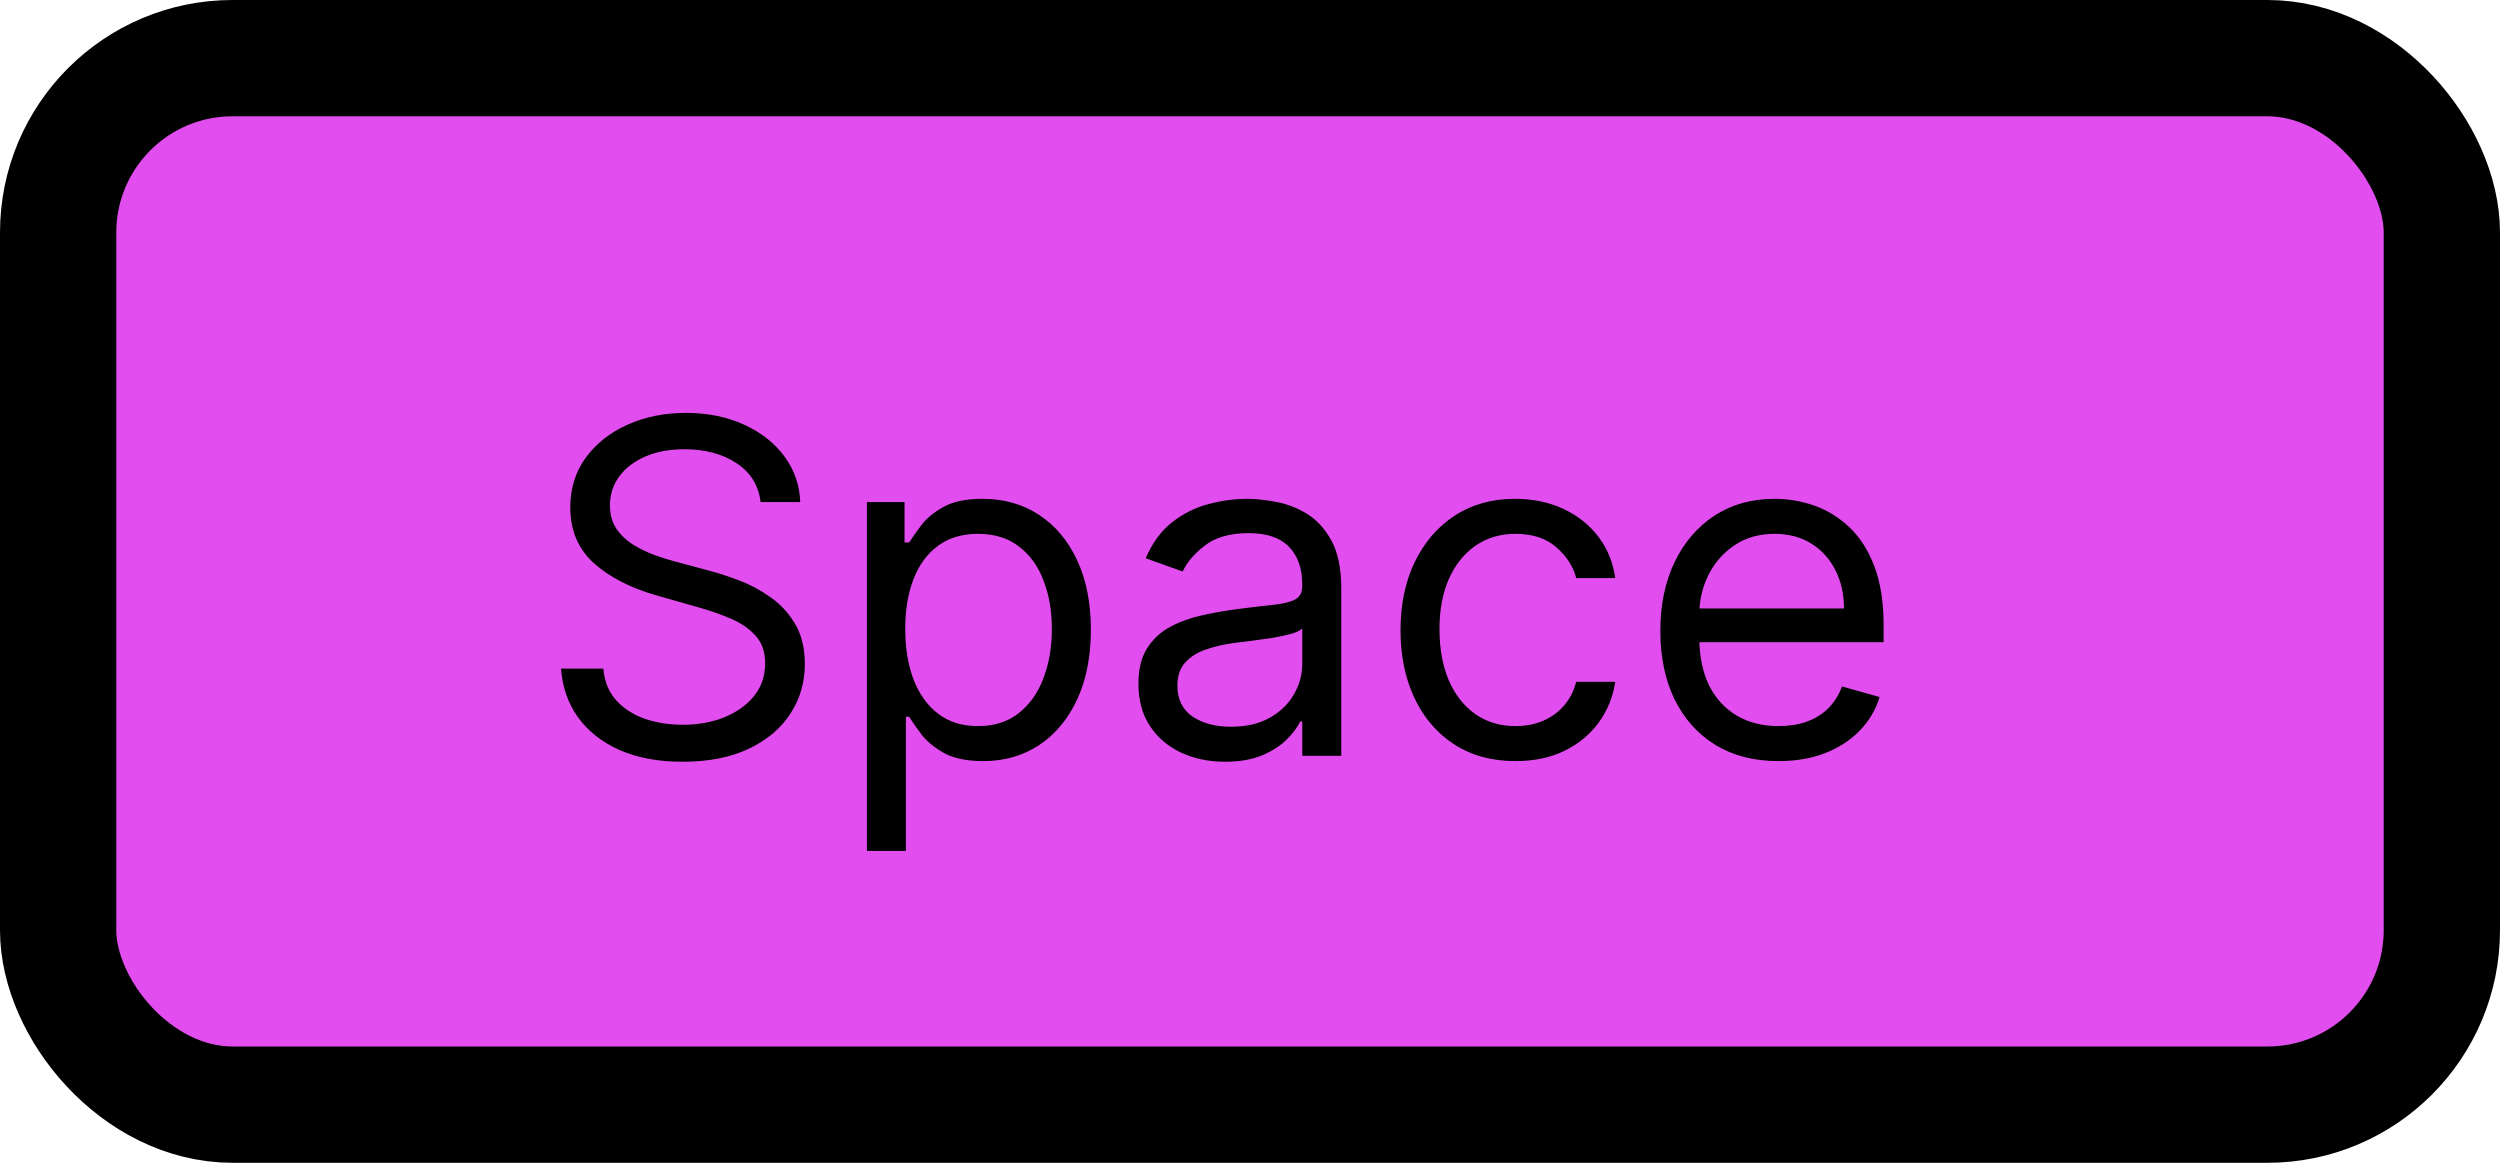<svg width="43" height="20" viewBox="0 0 43 20" fill="none" xmlns="http://www.w3.org/2000/svg">
<rect x="1" y="1" width="41" height="18" rx="3" fill="#E14DEE" stroke="black" stroke-width="2"/>
<path d="M13.082 8.636C13.048 8.348 12.909 8.125 12.667 7.966C12.425 7.807 12.127 7.727 11.775 7.727C11.517 7.727 11.292 7.769 11.099 7.852C10.907 7.936 10.758 8.05 10.65 8.196C10.544 8.342 10.491 8.508 10.491 8.693C10.491 8.848 10.528 8.982 10.602 9.094C10.677 9.204 10.774 9.295 10.891 9.369C11.009 9.441 11.132 9.501 11.261 9.548C11.389 9.594 11.508 9.631 11.616 9.659L12.207 9.818C12.358 9.858 12.527 9.913 12.712 9.983C12.9 10.053 13.079 10.149 13.249 10.27C13.422 10.389 13.564 10.543 13.675 10.73C13.787 10.918 13.843 11.148 13.843 11.421C13.843 11.735 13.761 12.019 13.596 12.273C13.433 12.527 13.194 12.728 12.88 12.878C12.568 13.027 12.188 13.102 11.741 13.102C11.324 13.102 10.963 13.035 10.658 12.901C10.355 12.766 10.117 12.579 9.942 12.338C9.77 12.098 9.673 11.818 9.65 11.5H10.377C10.396 11.72 10.47 11.902 10.599 12.046C10.729 12.188 10.894 12.294 11.093 12.364C11.294 12.432 11.51 12.466 11.741 12.466C12.01 12.466 12.251 12.422 12.465 12.335C12.679 12.246 12.849 12.123 12.974 11.966C13.099 11.807 13.161 11.621 13.161 11.409C13.161 11.216 13.107 11.059 12.999 10.938C12.891 10.816 12.749 10.718 12.573 10.642C12.397 10.566 12.207 10.5 12.002 10.443L11.286 10.239C10.832 10.108 10.472 9.921 10.207 9.679C9.942 9.437 9.809 9.119 9.809 8.727C9.809 8.402 9.897 8.117 10.073 7.875C10.251 7.631 10.49 7.441 10.789 7.307C11.09 7.17 11.426 7.102 11.798 7.102C12.173 7.102 12.506 7.17 12.798 7.304C13.089 7.437 13.32 7.618 13.491 7.849C13.663 8.08 13.754 8.343 13.764 8.636H13.082ZM14.911 14.636V8.636H15.558V9.33H15.638C15.687 9.254 15.755 9.157 15.842 9.04C15.931 8.92 16.058 8.814 16.223 8.722C16.39 8.627 16.615 8.58 16.899 8.58C17.267 8.58 17.59 8.671 17.871 8.855C18.151 9.039 18.37 9.299 18.527 9.636C18.684 9.973 18.763 10.371 18.763 10.829C18.763 11.292 18.684 11.692 18.527 12.031C18.37 12.368 18.152 12.63 17.874 12.815C17.595 12.999 17.274 13.091 16.91 13.091C16.63 13.091 16.406 13.044 16.237 12.952C16.069 12.857 15.939 12.75 15.848 12.631C15.757 12.509 15.687 12.409 15.638 12.329H15.581V14.636H14.911ZM15.57 10.818C15.57 11.148 15.618 11.438 15.714 11.69C15.811 11.94 15.952 12.136 16.138 12.278C16.323 12.419 16.551 12.489 16.82 12.489C17.1 12.489 17.334 12.415 17.521 12.267C17.711 12.117 17.853 11.917 17.947 11.665C18.044 11.411 18.092 11.129 18.092 10.818C18.092 10.511 18.045 10.235 17.95 9.989C17.858 9.741 17.716 9.545 17.527 9.401C17.34 9.255 17.104 9.182 16.82 9.182C16.547 9.182 16.318 9.251 16.132 9.389C15.947 9.526 15.806 9.717 15.712 9.963C15.617 10.207 15.57 10.492 15.57 10.818ZM21.07 13.102C20.793 13.102 20.542 13.05 20.317 12.946C20.091 12.84 19.912 12.688 19.78 12.489C19.647 12.288 19.581 12.046 19.581 11.761C19.581 11.511 19.63 11.309 19.729 11.153C19.827 10.996 19.959 10.873 20.124 10.784C20.288 10.695 20.47 10.629 20.669 10.585C20.87 10.54 21.072 10.504 21.274 10.477C21.539 10.443 21.754 10.418 21.919 10.401C22.086 10.382 22.207 10.35 22.283 10.307C22.36 10.263 22.399 10.188 22.399 10.079V10.057C22.399 9.777 22.322 9.559 22.169 9.403C22.017 9.248 21.787 9.17 21.479 9.17C21.159 9.17 20.908 9.241 20.726 9.381C20.544 9.521 20.416 9.67 20.342 9.83L19.706 9.602C19.82 9.337 19.971 9.131 20.16 8.983C20.352 8.833 20.56 8.729 20.785 8.67C21.013 8.61 21.236 8.58 21.456 8.58C21.596 8.58 21.757 8.597 21.939 8.631C22.123 8.663 22.3 8.73 22.47 8.832C22.642 8.935 22.785 9.089 22.899 9.295C23.013 9.502 23.07 9.778 23.07 10.125V13H22.399V12.409H22.365C22.32 12.504 22.244 12.605 22.138 12.713C22.032 12.821 21.891 12.913 21.715 12.989C21.538 13.064 21.323 13.102 21.07 13.102ZM21.172 12.5C21.437 12.5 21.66 12.448 21.842 12.344C22.026 12.24 22.164 12.105 22.257 11.94C22.352 11.776 22.399 11.602 22.399 11.421V10.807C22.371 10.841 22.308 10.872 22.212 10.901C22.117 10.927 22.007 10.951 21.882 10.972C21.759 10.991 21.639 11.008 21.521 11.023C21.406 11.036 21.312 11.047 21.24 11.057C21.066 11.079 20.903 11.117 20.751 11.168C20.602 11.217 20.481 11.292 20.388 11.392C20.297 11.491 20.251 11.625 20.251 11.796C20.251 12.028 20.338 12.204 20.51 12.324C20.684 12.441 20.905 12.5 21.172 12.5ZM26.066 13.091C25.657 13.091 25.305 12.994 25.009 12.801C24.714 12.608 24.486 12.342 24.327 12.003C24.168 11.664 24.089 11.277 24.089 10.841C24.089 10.398 24.17 10.007 24.333 9.668C24.498 9.327 24.727 9.061 25.021 8.869C25.316 8.676 25.661 8.58 26.055 8.58C26.361 8.58 26.638 8.636 26.884 8.75C27.13 8.864 27.332 9.023 27.489 9.227C27.646 9.432 27.744 9.67 27.782 9.943H27.111C27.06 9.744 26.947 9.568 26.771 9.415C26.596 9.259 26.361 9.182 26.066 9.182C25.805 9.182 25.576 9.25 25.379 9.386C25.183 9.521 25.031 9.711 24.921 9.957C24.813 10.202 24.759 10.489 24.759 10.818C24.759 11.155 24.812 11.449 24.918 11.699C25.026 11.949 25.178 12.143 25.373 12.281C25.57 12.419 25.801 12.489 26.066 12.489C26.24 12.489 26.398 12.458 26.541 12.398C26.683 12.337 26.803 12.25 26.901 12.136C27 12.023 27.07 11.886 27.111 11.727H27.782C27.744 11.985 27.65 12.217 27.501 12.423C27.353 12.628 27.157 12.791 26.913 12.912C26.67 13.031 26.388 13.091 26.066 13.091ZM30.592 13.091C30.171 13.091 29.808 12.998 29.504 12.812C29.201 12.625 28.967 12.364 28.802 12.028C28.639 11.691 28.558 11.299 28.558 10.852C28.558 10.405 28.639 10.011 28.802 9.67C28.967 9.328 29.196 9.061 29.489 8.869C29.785 8.676 30.13 8.58 30.523 8.58C30.751 8.58 30.975 8.617 31.197 8.693C31.418 8.769 31.62 8.892 31.802 9.062C31.984 9.231 32.129 9.455 32.236 9.733C32.344 10.011 32.398 10.354 32.398 10.761V11.046H29.035V10.466H31.717C31.717 10.22 31.667 10 31.569 9.807C31.472 9.614 31.334 9.461 31.154 9.349C30.976 9.238 30.766 9.182 30.523 9.182C30.256 9.182 30.025 9.248 29.83 9.381C29.637 9.511 29.488 9.682 29.384 9.892C29.28 10.102 29.228 10.328 29.228 10.568V10.954C29.228 11.284 29.285 11.563 29.398 11.793C29.514 12.02 29.674 12.193 29.879 12.312C30.083 12.43 30.321 12.489 30.592 12.489C30.768 12.489 30.927 12.464 31.069 12.415C31.213 12.364 31.337 12.288 31.441 12.188C31.545 12.085 31.626 11.958 31.683 11.807L32.33 11.989C32.262 12.208 32.148 12.402 31.986 12.568C31.826 12.733 31.627 12.862 31.39 12.954C31.153 13.046 30.887 13.091 30.592 13.091Z" fill="black"/>
</svg>

